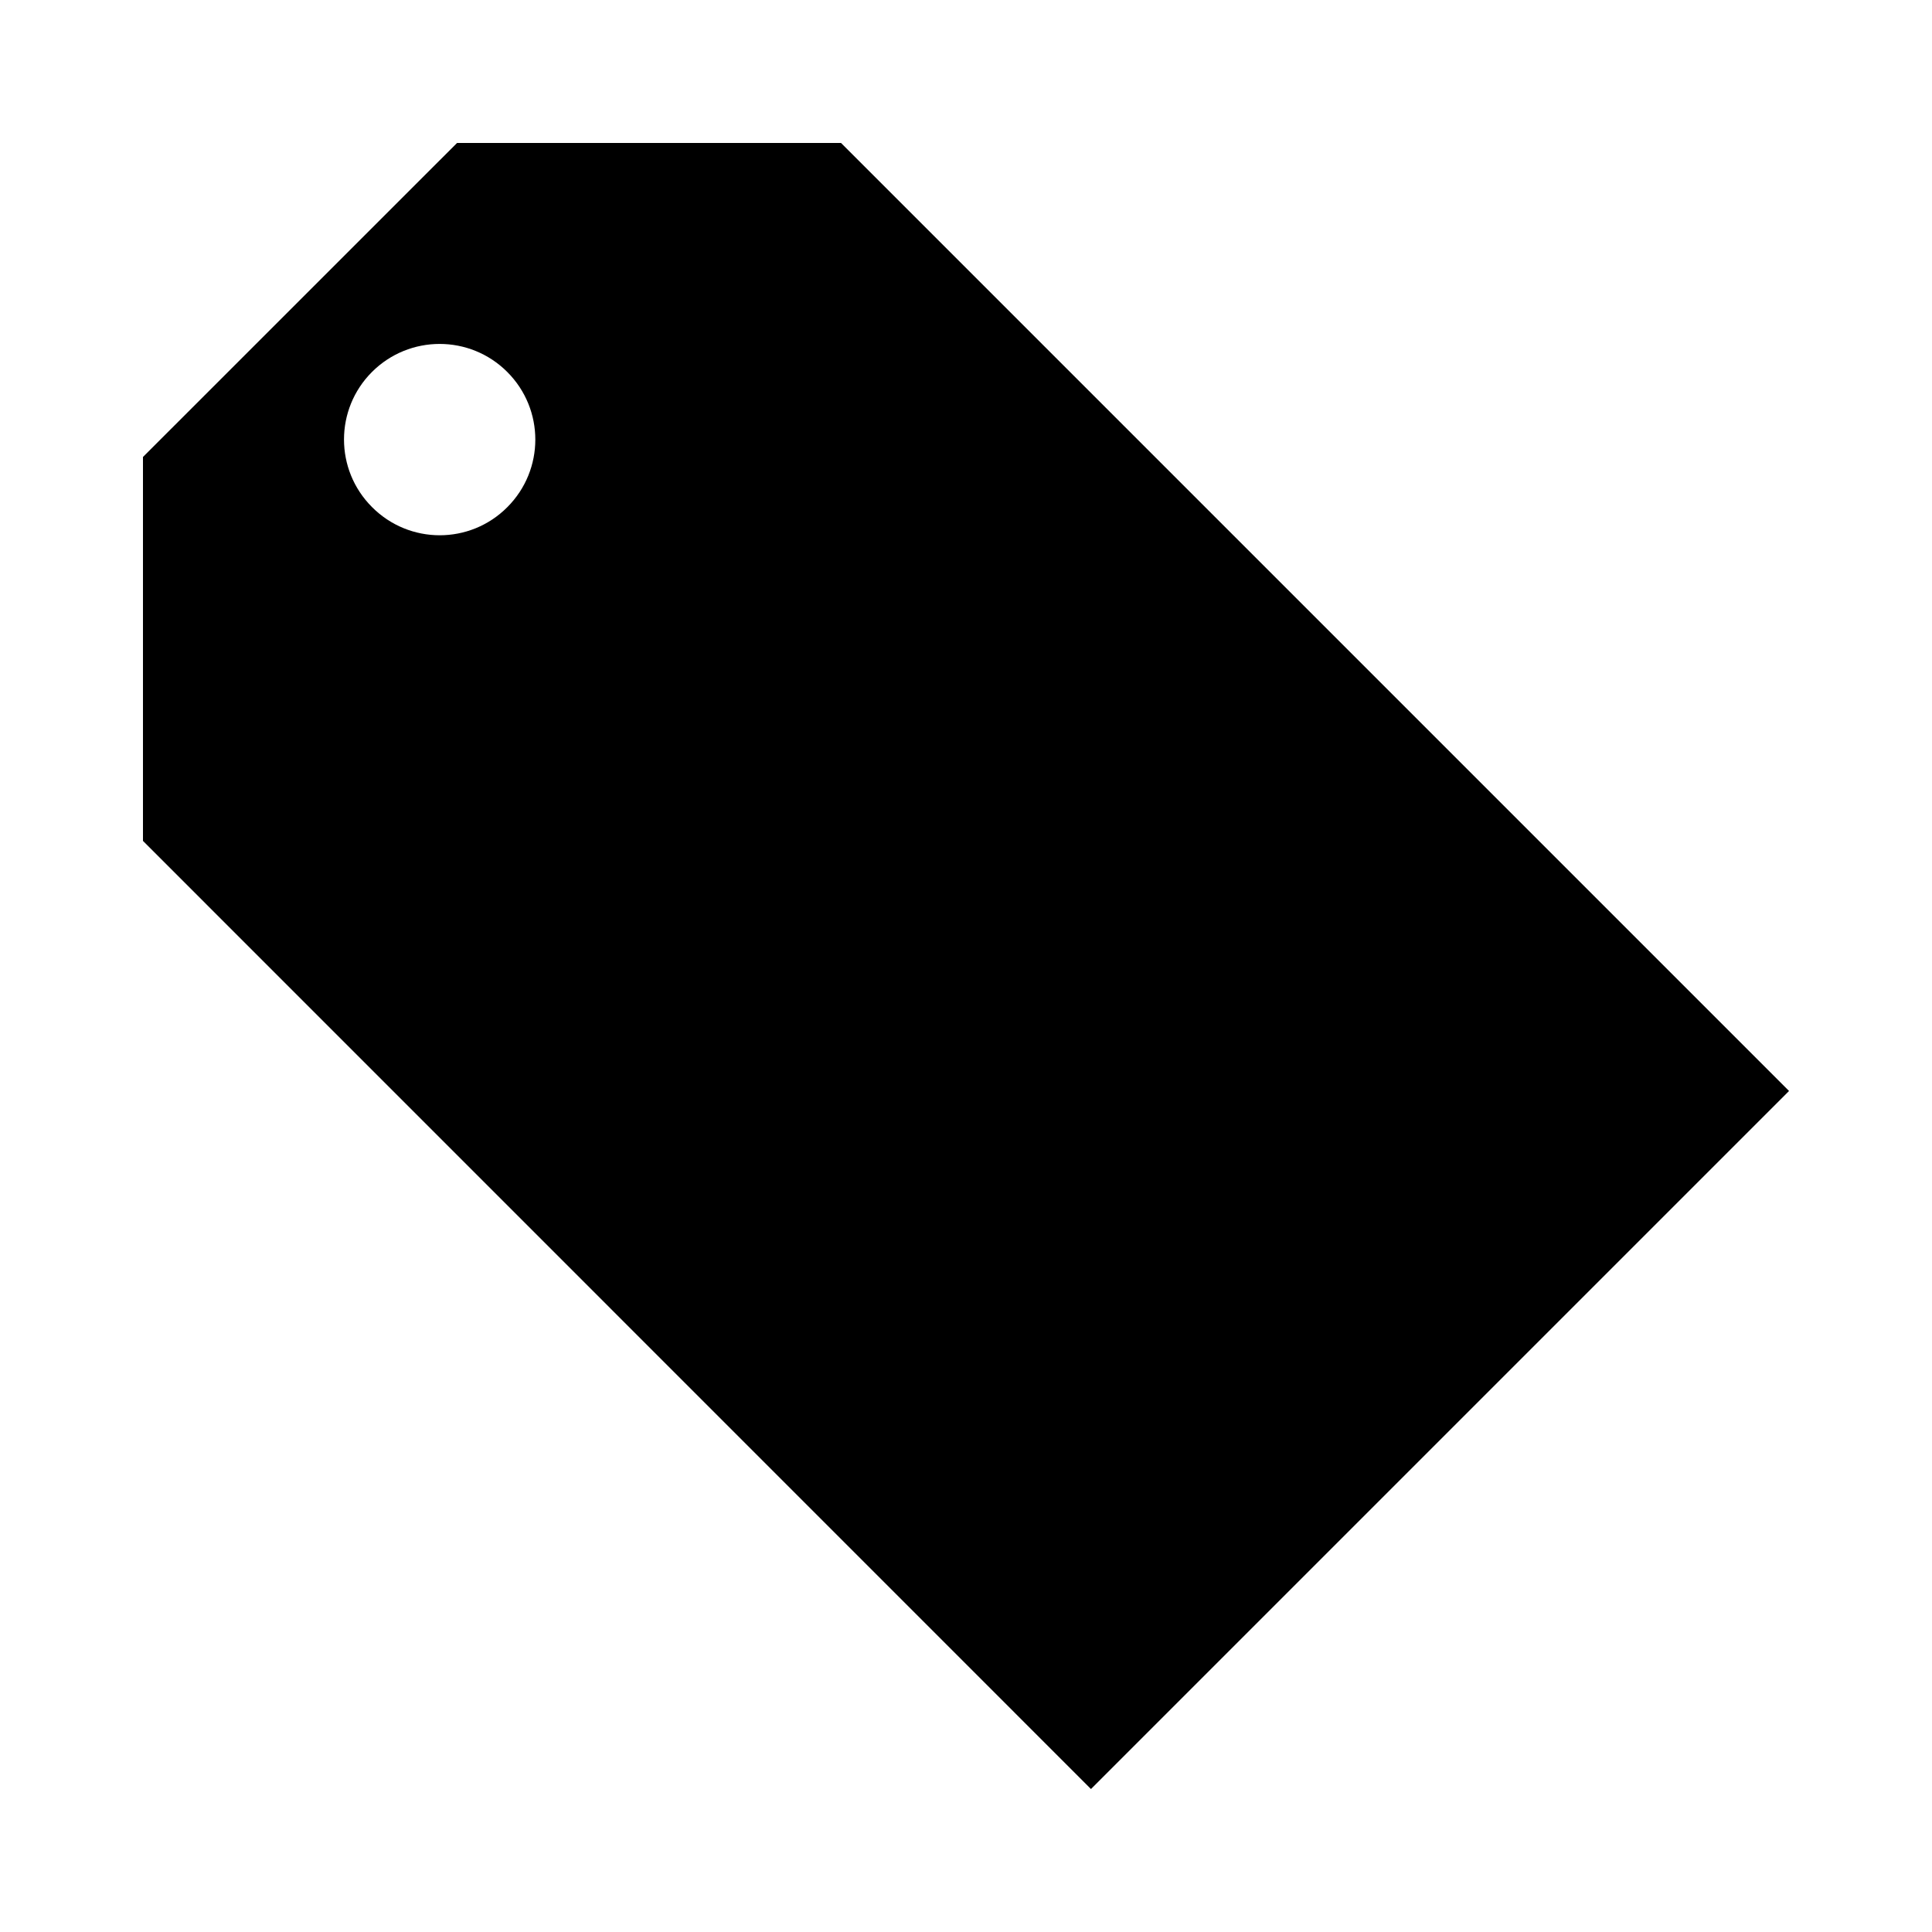 <svg xmlns="http://www.w3.org/2000/svg" xmlns:xlink="http://www.w3.org/1999/xlink" version="1.1" id="Layer_1" x="0px" y="0px" width="32px" height="32px" viewBox="0 0 32 32" enable-background="new 0 0 32 32" xml:space="preserve">
<path id="tag" d="M13.93,2.368H7.57L2.368,7.569v6.359L18.07,29.632l11.562-11.562L13.93,2.368z M6.162,8.399  c-0.619-0.618-0.619-1.621,0-2.239s1.622-0.618,2.24,0.001c0.62,0.62,0.619,1.621,0,2.24C7.784,9.021,6.781,9.021,6.162,8.399z"/>
</svg>